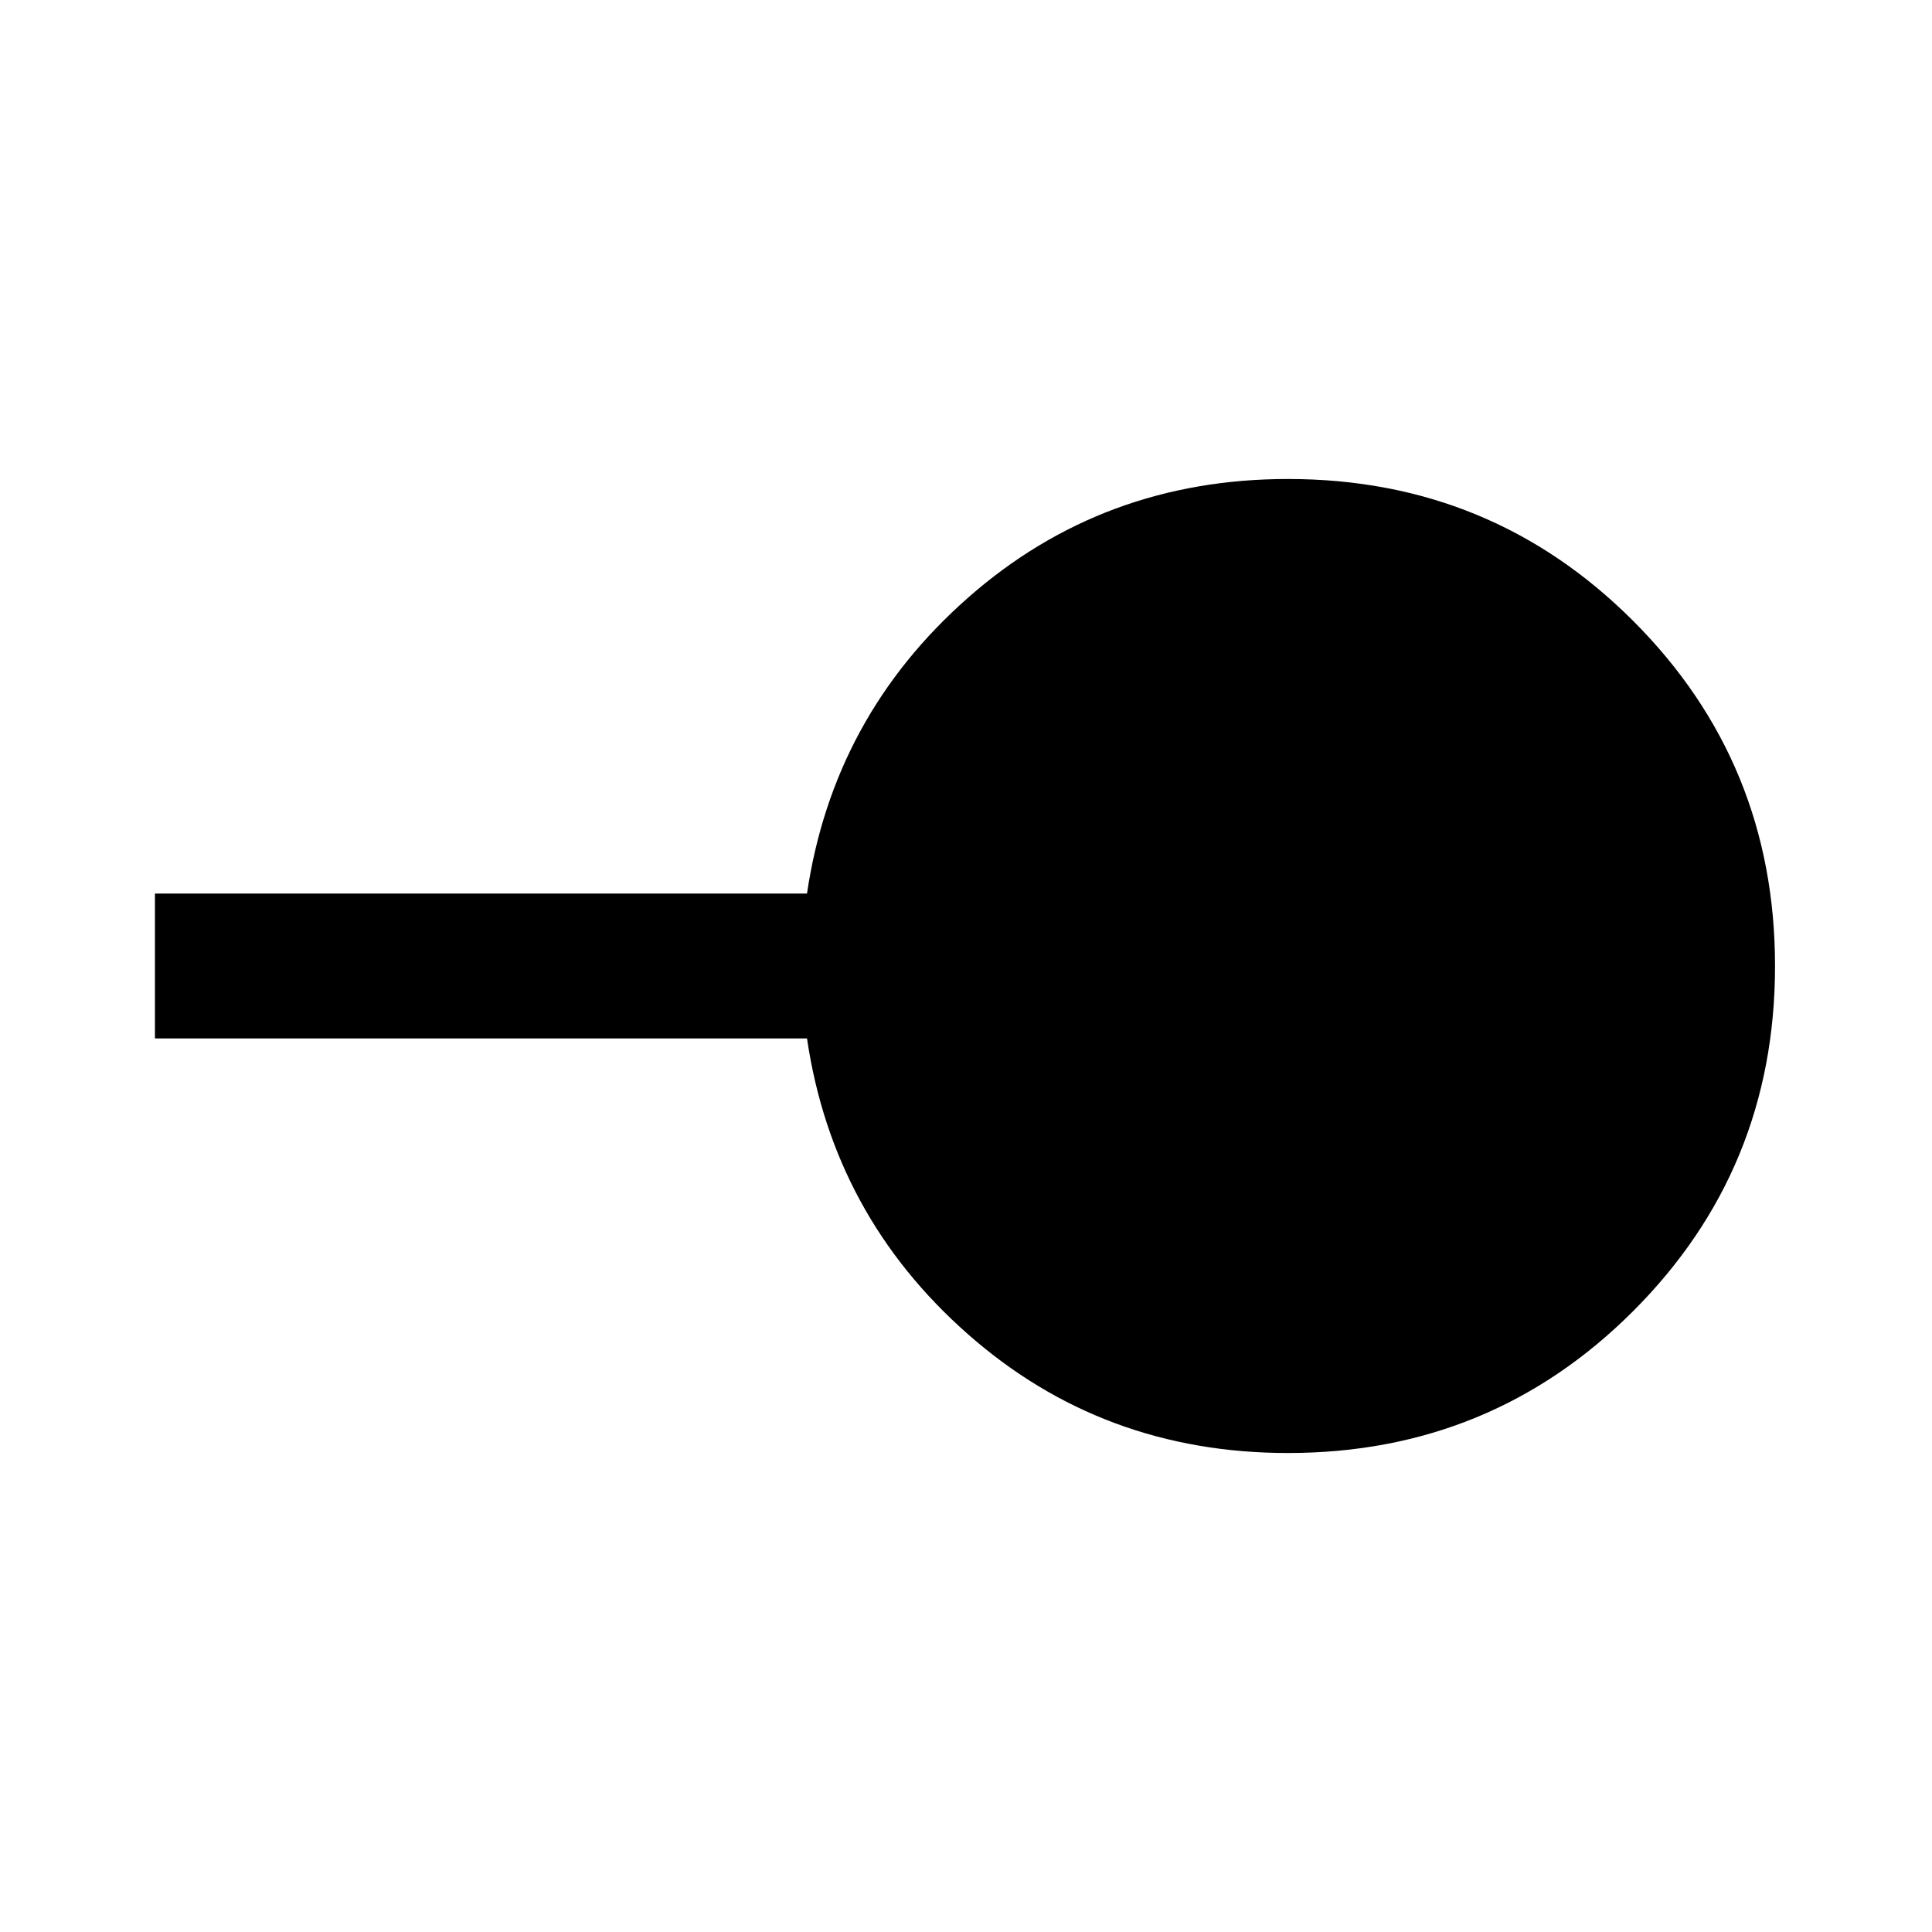 <svg xmlns="http://www.w3.org/2000/svg" height="40" width="40"><path d="M26.667 30.083q-3.834 0-6.625-2.458-2.792-2.458-3.334-6.125h-13.5v-3h13.5q.542-3.667 3.334-6.125 2.791-2.458 6.625-2.458 4.208 0 7.145 2.937Q36.75 15.792 36.75 20t-2.938 7.146q-2.937 2.937-7.145 2.937Z"/></svg>